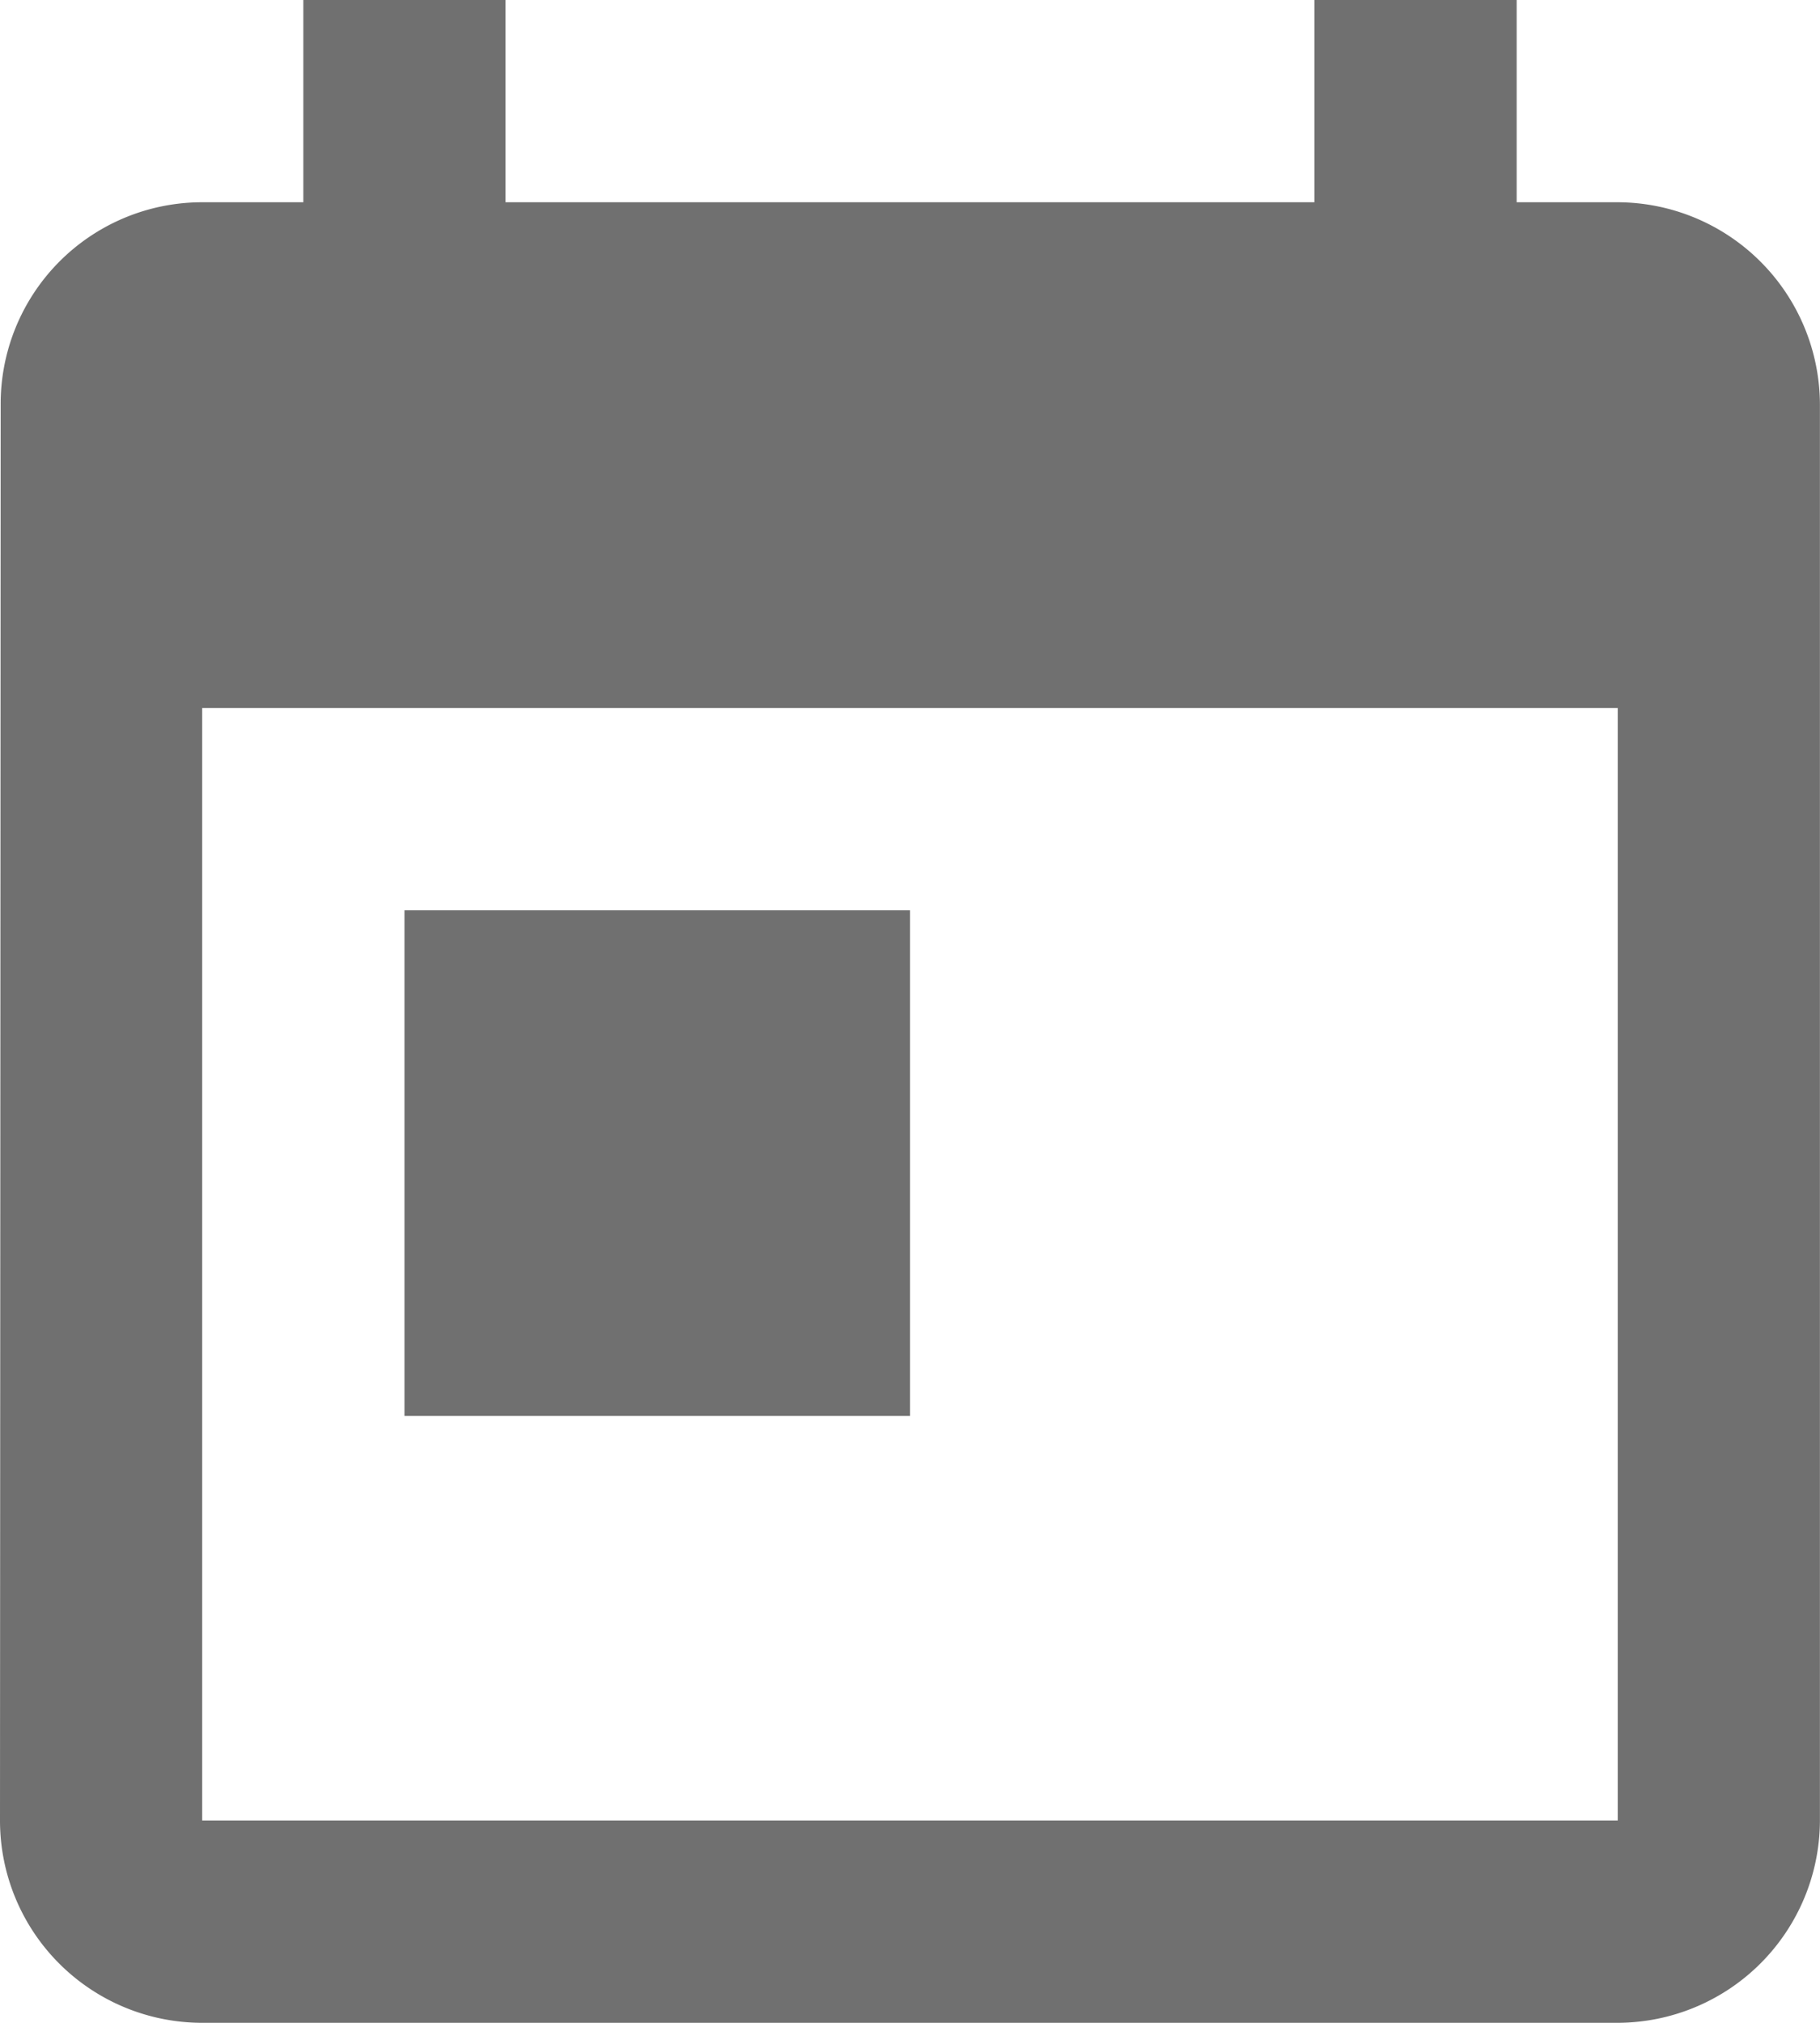 <svg xmlns="http://www.w3.org/2000/svg" width="24.384" height="27.093" viewBox="0 0 24.384 27.093">
  <path
      id="Icon_material-today"
      data-name="Icon material-today"
      d="M26.174,4.209H24.82V1.5H22.11V4.209H11.273V1.5H8.564V4.209H7.209a2.7,2.7,0,0,0-2.7,2.709L4.5,25.884a2.709,2.709,0,0,0,2.709,2.709H26.174a2.717,2.717,0,0,0,2.709-2.709V6.919A2.717,2.717,0,0,0,26.174,4.209Zm0,21.674H7.209v-14.9H26.174ZM9.919,13.692h6.773v6.773H9.919Z" transform="translate(-4.5 -1.5)" fill="#707070"/>
</svg>
